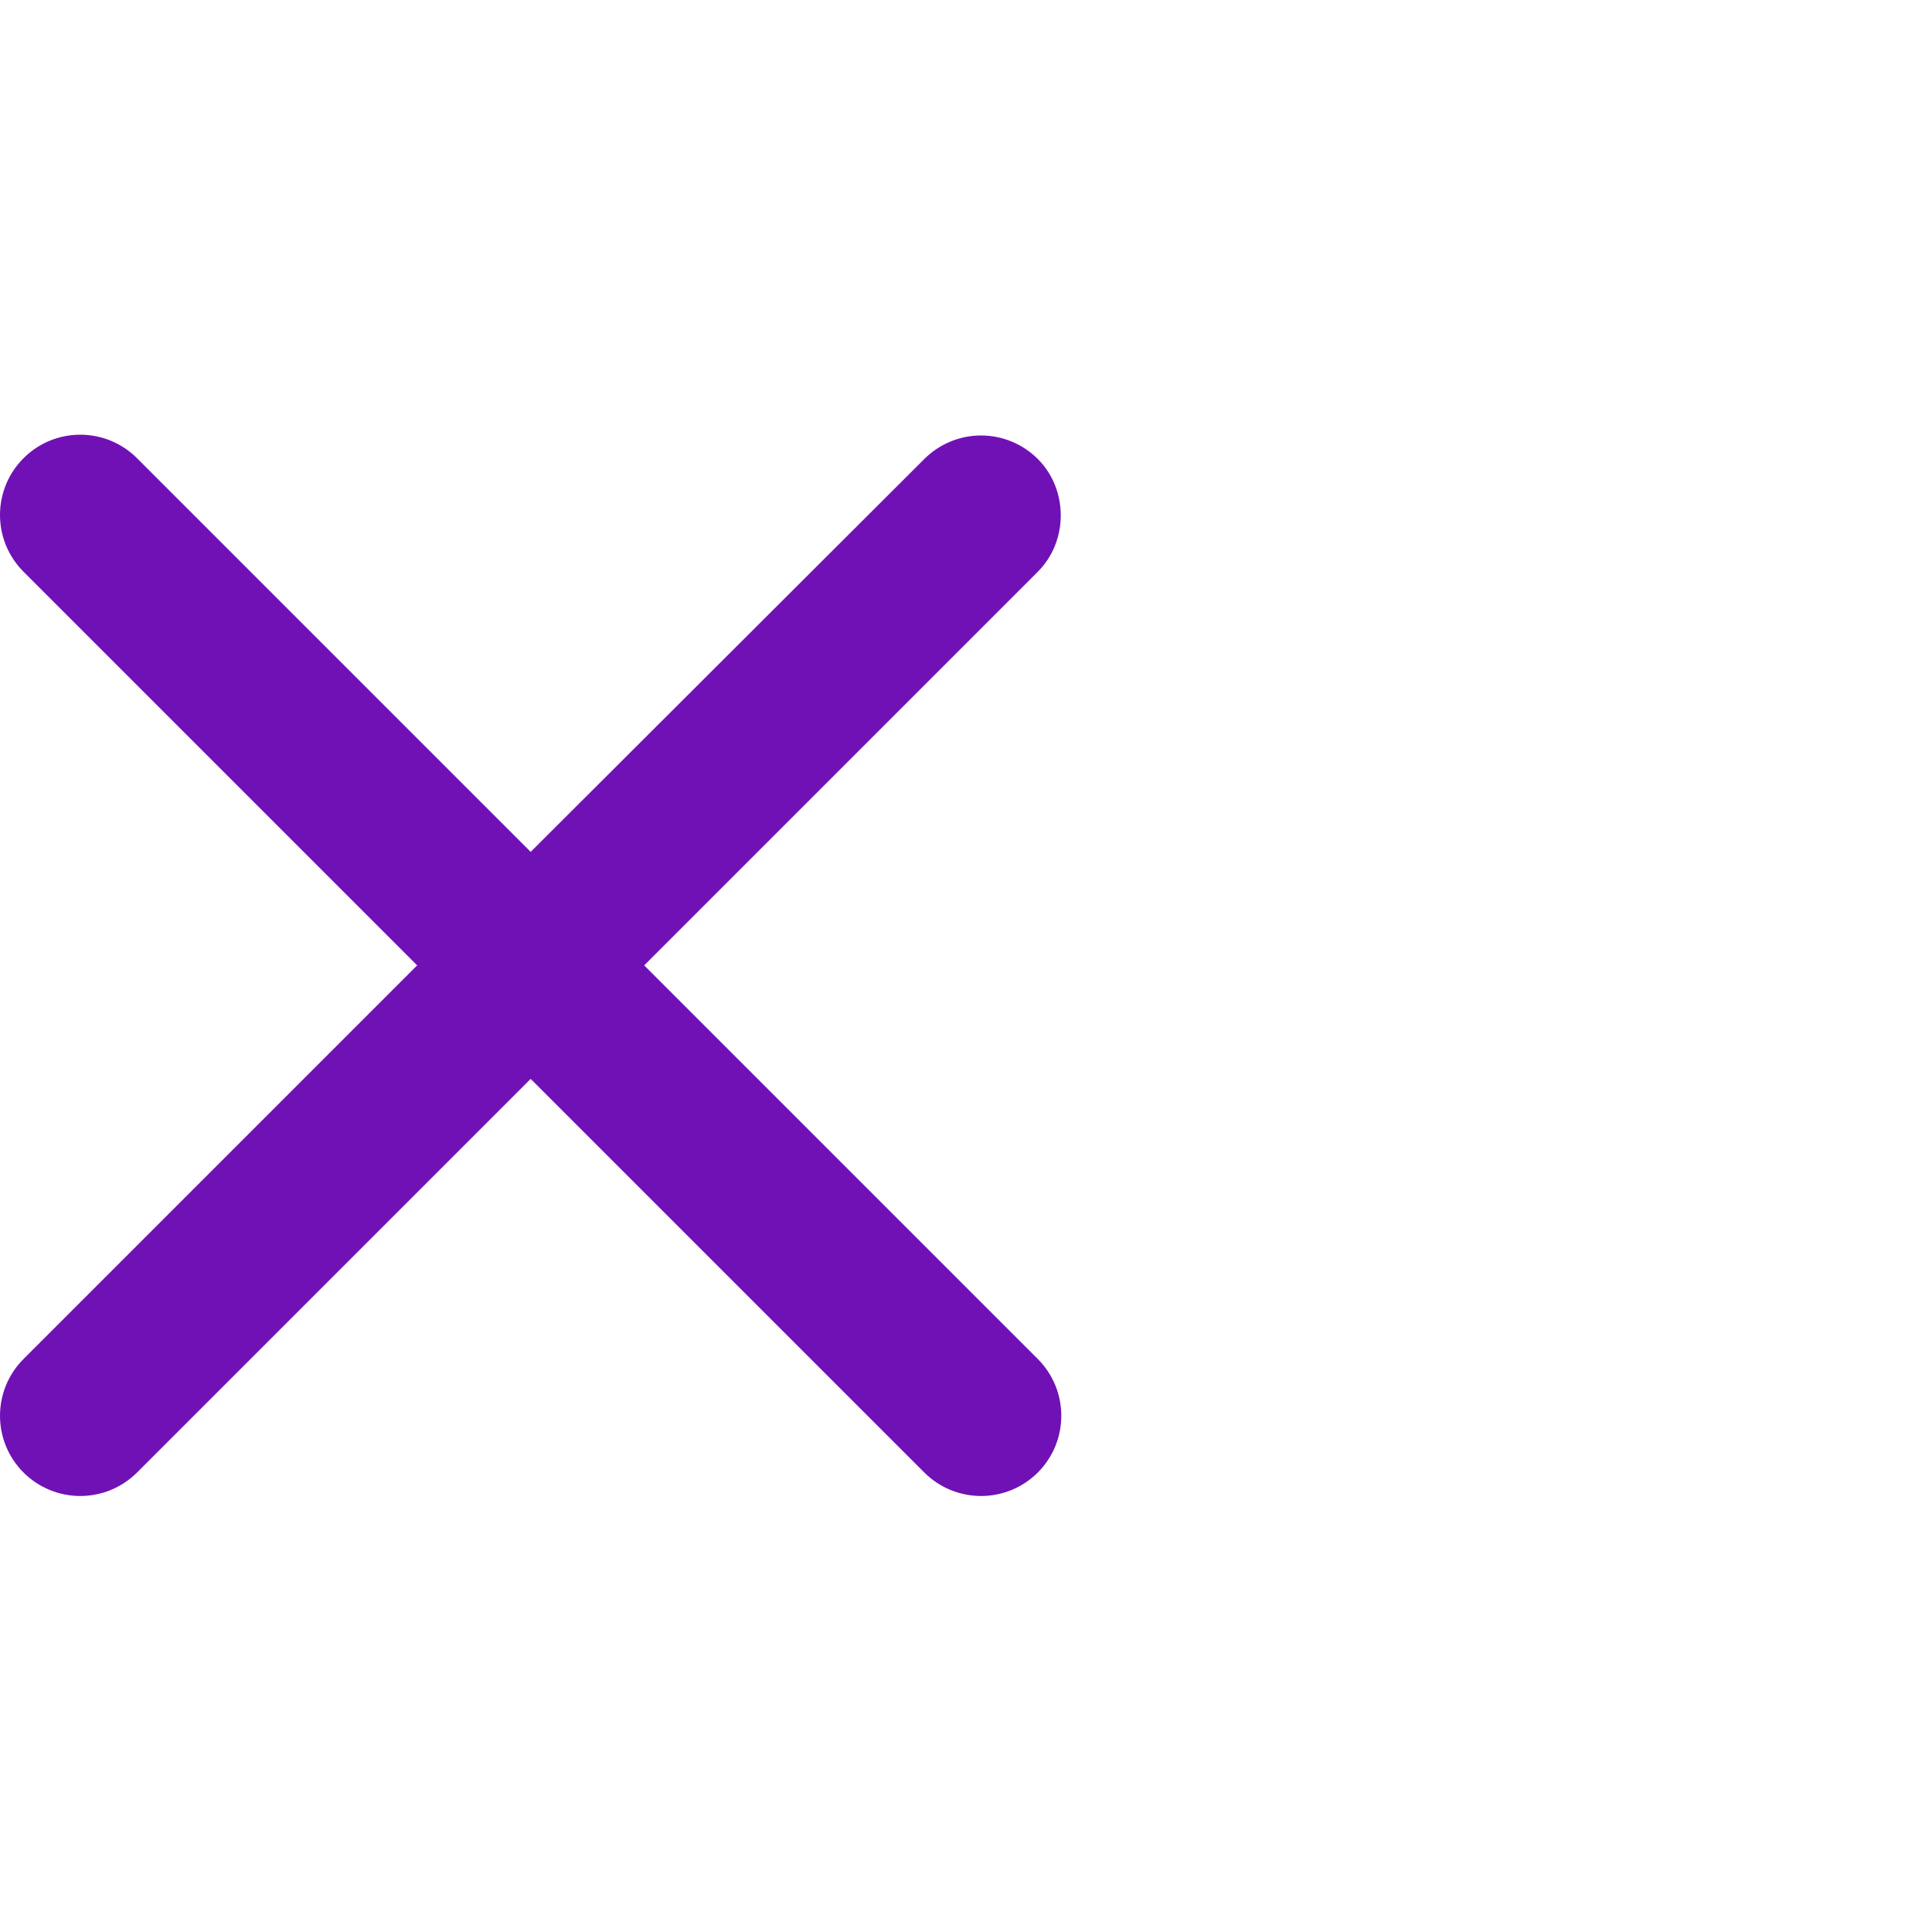 <svg width="40" height="40" viewBox="0 0 40 40" fill="none" xmlns="http://www.w3.org/2000/svg">
    <path
        d="M21.487 9.503C21.332 9.349 21.149 9.226 20.948 9.143C20.746 9.059 20.53 9.016 20.312 9.016C20.093 9.016 19.877 9.059 19.676 9.143C19.474 9.226 19.291 9.349 19.137 9.503L10.987 17.637L2.837 9.487C2.682 9.332 2.499 9.21 2.298 9.126C2.096 9.043 1.88 9 1.662 9C1.443 9 1.227 9.043 1.026 9.126C0.824 9.21 0.641 9.332 0.487 9.487C0.332 9.641 0.21 9.824 0.126 10.026C0.043 10.227 -1.62585e-09 10.444 0 10.662C1.62585e-09 10.88 0.043 11.096 0.126 11.298C0.21 11.499 0.332 11.682 0.487 11.837L8.637 19.987L0.487 28.137C0.332 28.291 0.21 28.474 0.126 28.676C0.043 28.877 0 29.093 0 29.312C0 29.53 0.043 29.746 0.126 29.948C0.21 30.149 0.332 30.332 0.487 30.487C0.641 30.641 0.824 30.763 1.026 30.847C1.227 30.93 1.443 30.973 1.662 30.973C1.88 30.973 2.096 30.93 2.298 30.847C2.499 30.763 2.682 30.641 2.837 30.487L10.987 22.337L19.137 30.487C19.291 30.641 19.474 30.763 19.676 30.847C19.877 30.93 20.093 30.973 20.312 30.973C20.53 30.973 20.746 30.93 20.948 30.847C21.149 30.763 21.332 30.641 21.487 30.487C21.641 30.332 21.763 30.149 21.847 29.948C21.93 29.746 21.973 29.53 21.973 29.312C21.973 29.093 21.93 28.877 21.847 28.676C21.763 28.474 21.641 28.291 21.487 28.137L13.337 19.987L21.487 11.837C22.12 11.203 22.12 10.137 21.487 9.503Z"
        fill="#7011B6" />
</svg>